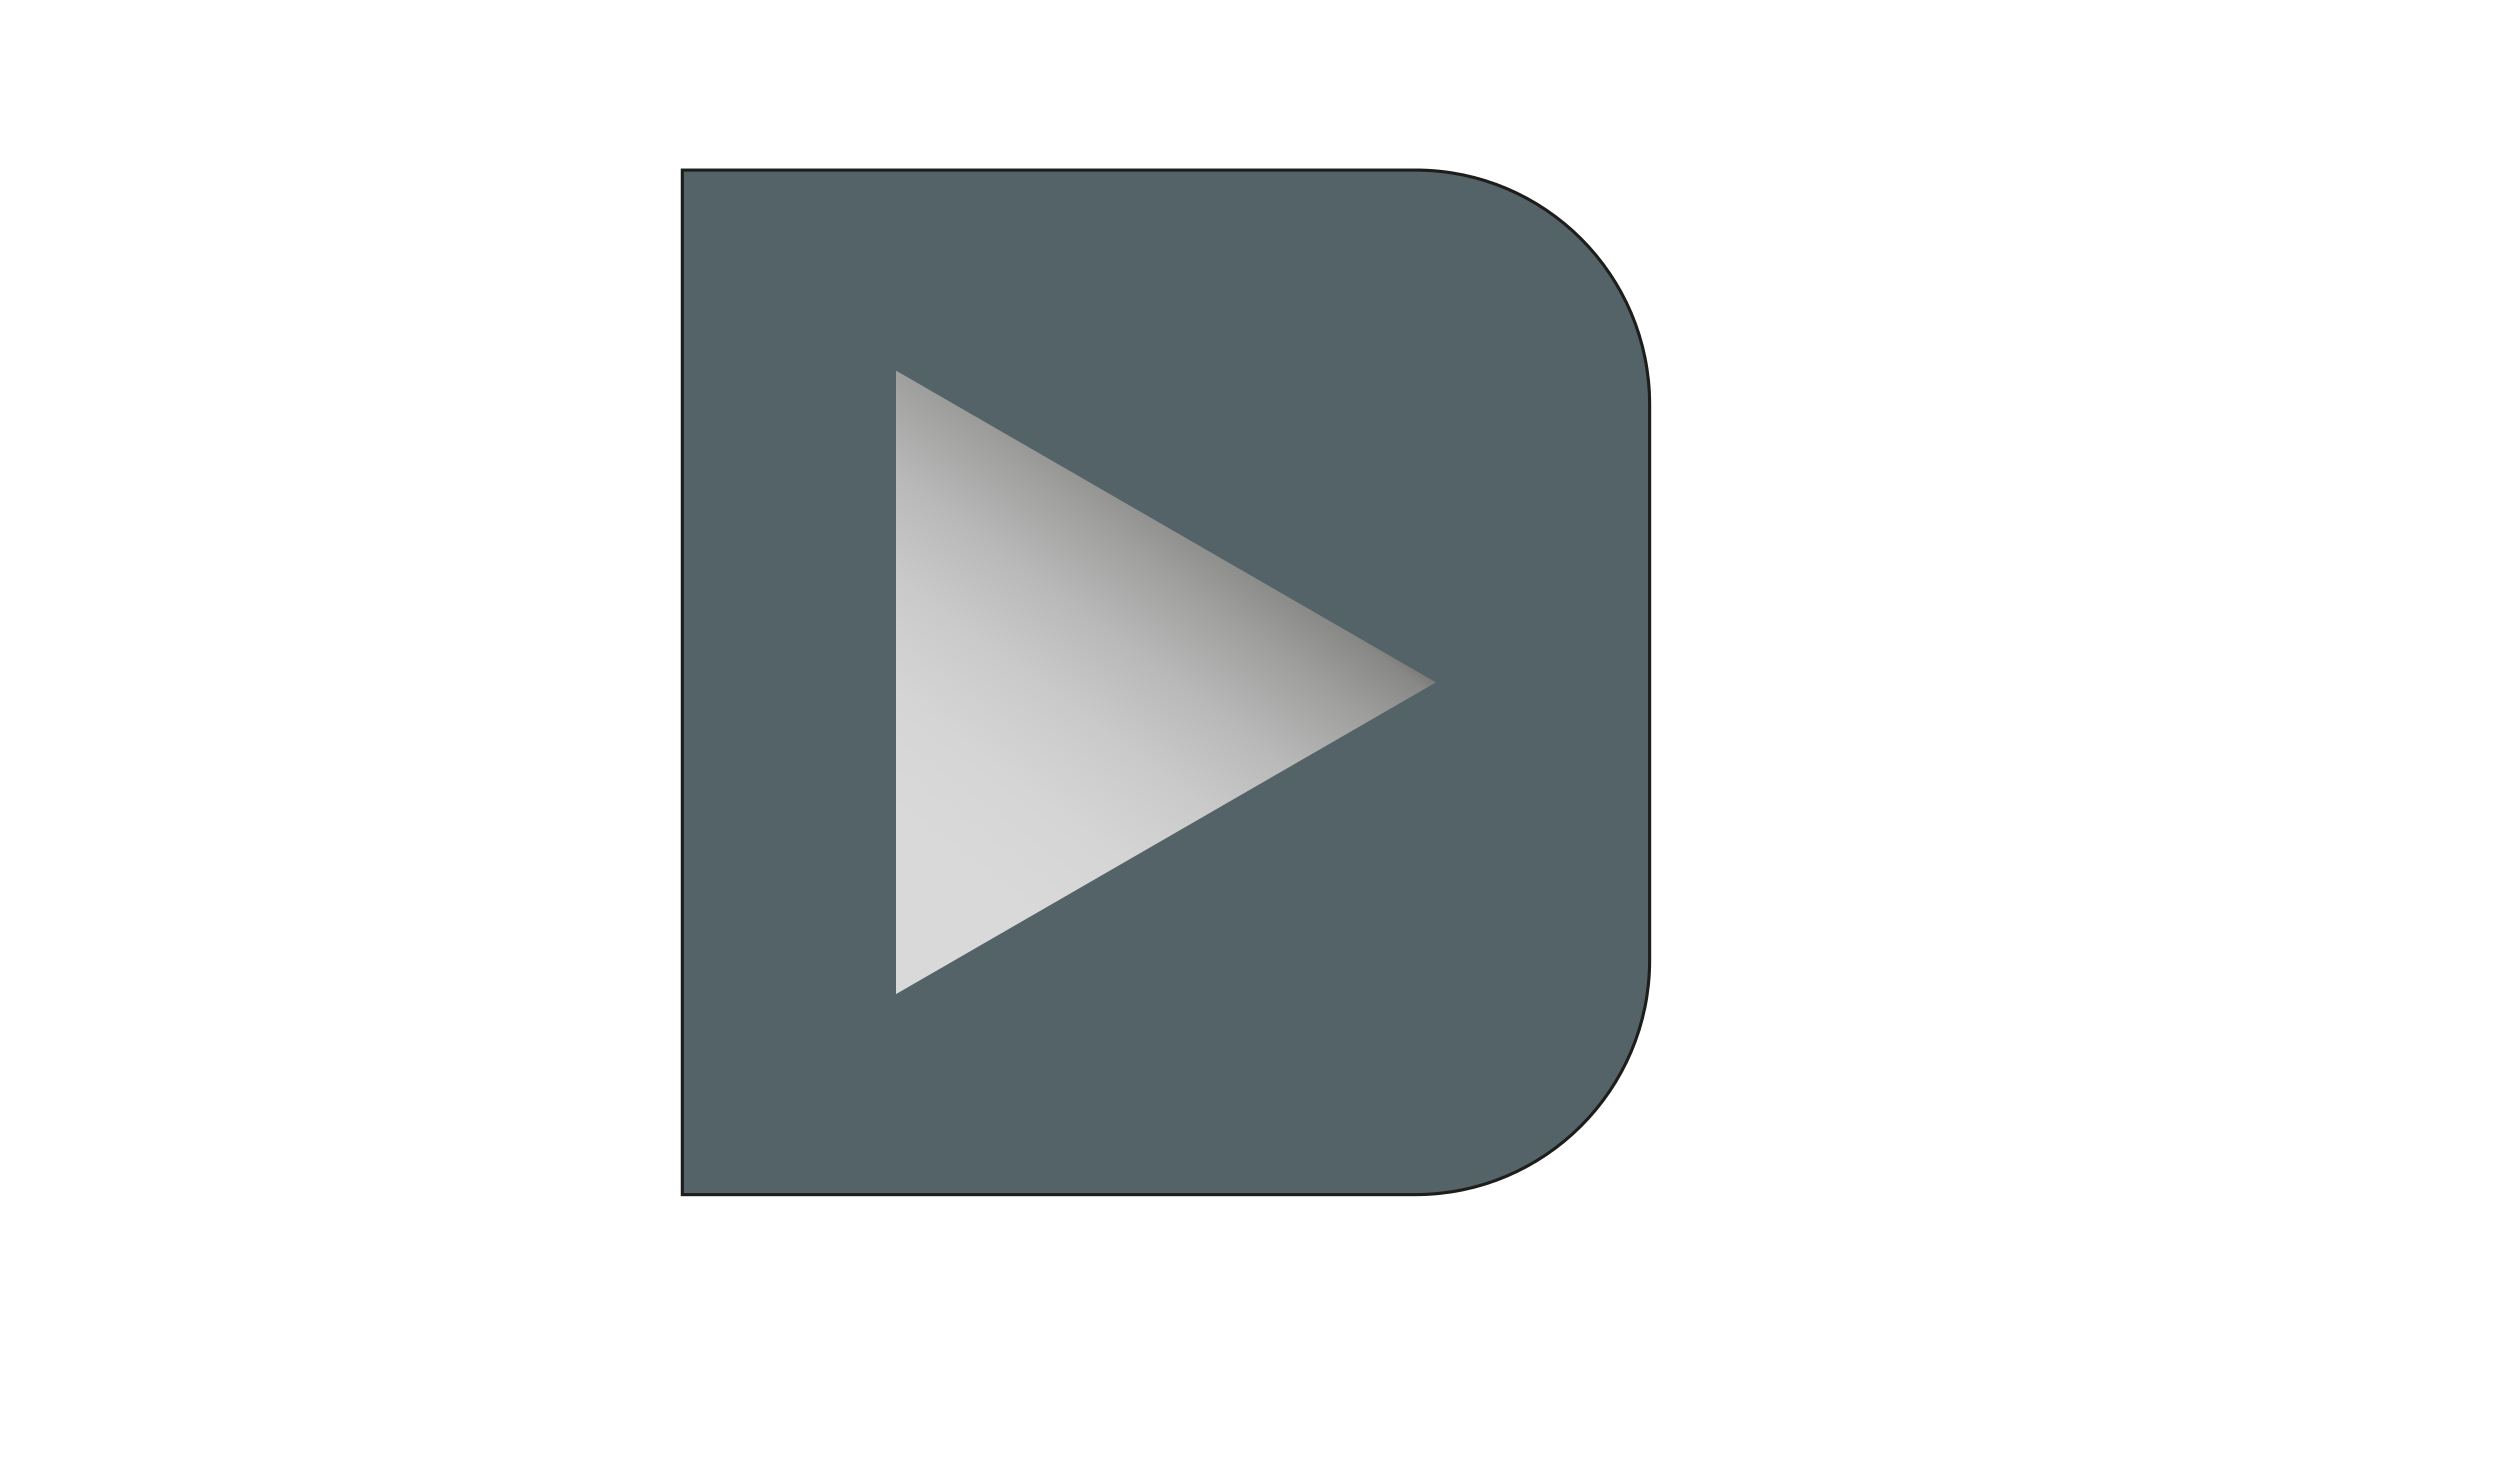 <?xml version="1.0" encoding="UTF-8"?><svg id="Capa_1" xmlns="http://www.w3.org/2000/svg" xmlns:xlink="http://www.w3.org/1999/xlink" viewBox="0 0 800 470"><defs><style>.cls-1{fill:url(#Degradado_sin_nombre_18);}.cls-2{fill:#546367;stroke:#1d1d1b;stroke-miterlimit:10;}</style><linearGradient id="Degradado_sin_nombre_18" x1="298.24" y1="269.31" x2="401.24" y2="130.59" gradientTransform="matrix(1, 0, 0, 1, 0, 0)" gradientUnits="userSpaceOnUse"><stop offset="0" stop-color="#d9d9d9"/><stop offset=".18" stop-color="#d5d5d5"/><stop offset=".35" stop-color="#cacaca"/><stop offset=".51" stop-color="#b8b8b8"/><stop offset=".66" stop-color="#9f9f9e"/><stop offset=".77" stop-color="#888887"/><stop offset="1" stop-color="#000"/></linearGradient></defs><path class="cls-2" d="M293.34,54.43h234.54V382.29h-234.54c-41.39,0-75-33.61-75-75V129.43c0-41.39,33.61-75,75-75Z" transform="translate(746.22 436.71) rotate(180)"/><polygon class="cls-1" points="286.72 318.11 286.72 118.6 459.5 218.36 286.72 318.11"/></svg>